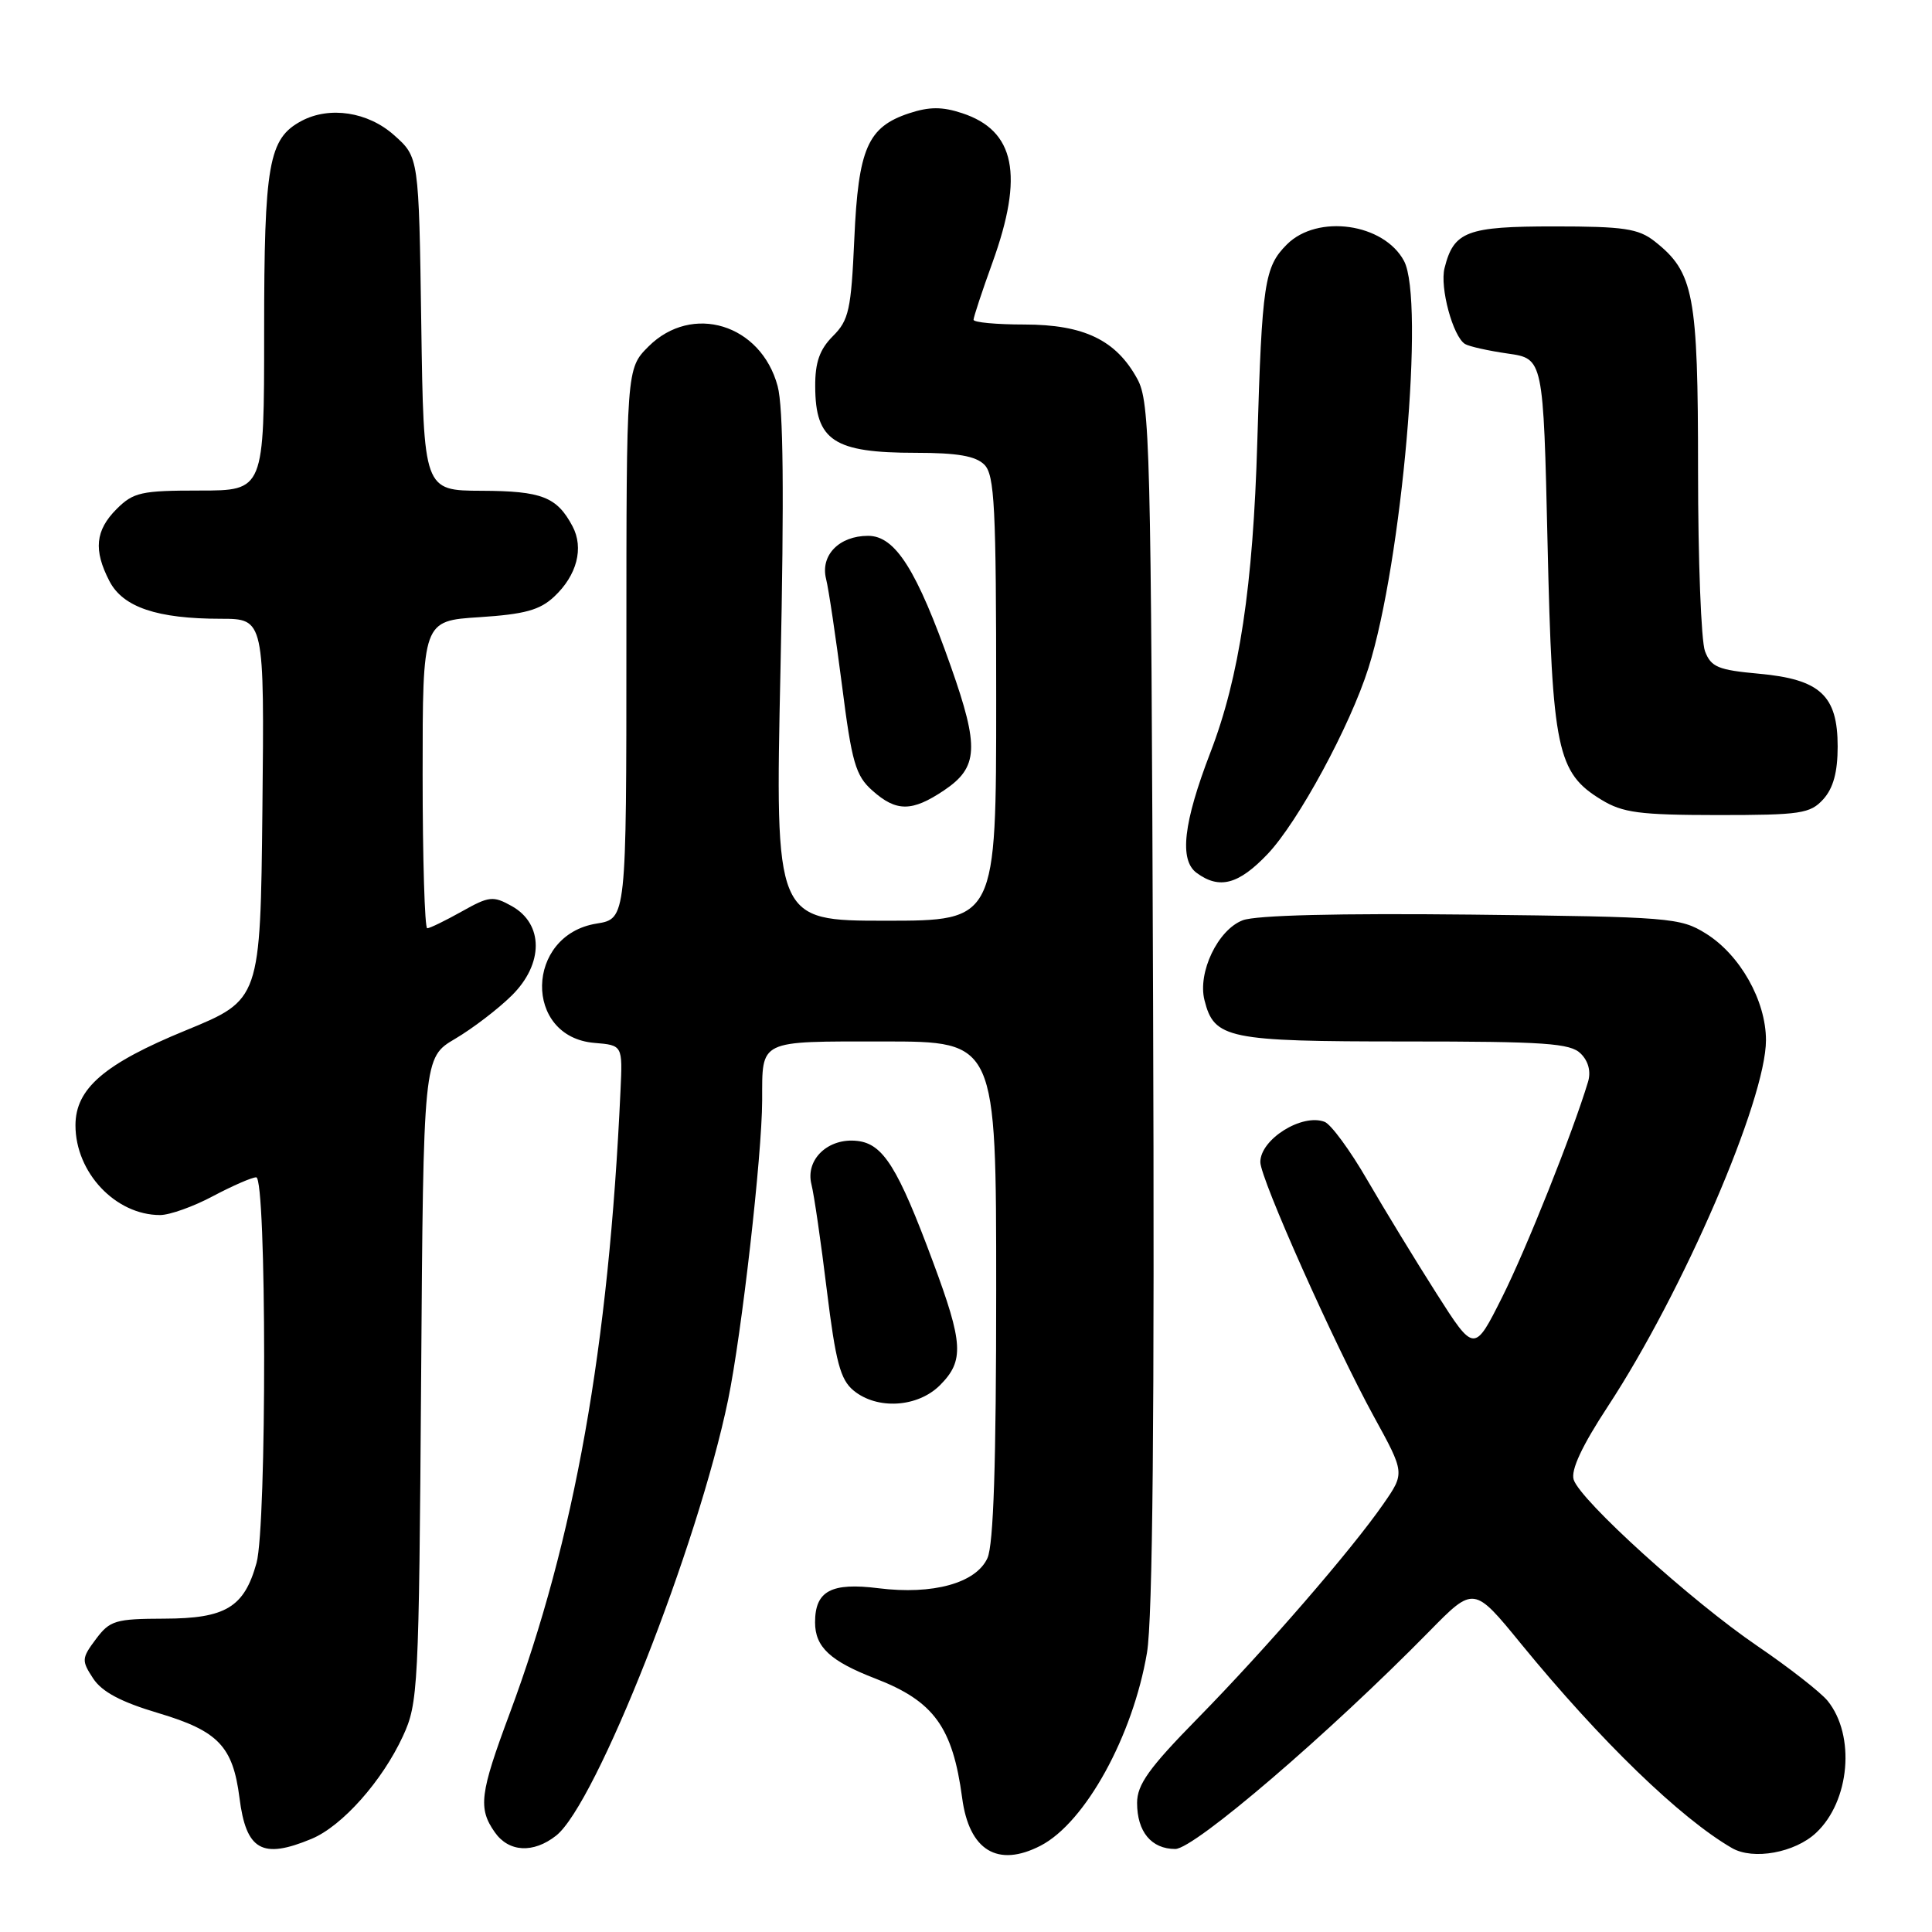 <?xml version="1.0" encoding="UTF-8" standalone="no"?>
<!DOCTYPE svg PUBLIC "-//W3C//DTD SVG 1.1//EN" "http://www.w3.org/Graphics/SVG/1.1/DTD/svg11.dtd" >
<svg xmlns="http://www.w3.org/2000/svg" xmlns:xlink="http://www.w3.org/1999/xlink" version="1.1" viewBox="0 0 256 256">
 <g >
 <path fill="currentColor"
d=" M 137.89 244.56 C 143.80 241.50 150.11 230.05 151.98 219.00 C 152.74 214.55 152.99 187.47 152.79 133.00 C 152.52 58.68 152.38 53.29 150.70 50.21 C 147.89 45.06 143.63 43.01 135.75 43.00 C 132.04 43.00 129.00 42.72 129.00 42.37 C 129.00 42.03 130.12 38.62 131.50 34.81 C 135.70 23.18 134.51 17.31 127.50 15.00 C 124.85 14.12 123.14 14.13 120.46 15.01 C 114.97 16.83 113.73 19.66 113.20 31.67 C 112.78 41.05 112.48 42.43 110.36 44.54 C 108.61 46.30 108.00 48.01 108.02 51.20 C 108.04 58.40 110.48 60.00 121.36 60.00 C 126.84 60.00 129.28 60.42 130.43 61.57 C 131.79 62.93 132.00 67.15 132.00 92.57 C 132.00 122.00 132.00 122.00 117.35 122.00 C 102.70 122.00 102.70 122.00 103.42 88.60 C 103.91 65.48 103.80 53.96 103.04 51.16 C 100.83 42.94 91.70 40.15 85.92 45.92 C 83.00 48.85 83.00 48.85 83.00 85.30 C 83.00 121.74 83.00 121.74 79.05 122.38 C 69.59 123.89 69.34 137.41 78.77 138.19 C 82.50 138.50 82.50 138.50 82.22 144.50 C 80.66 178.56 76.14 203.92 67.53 227.06 C 63.58 237.66 63.33 239.60 65.56 242.78 C 67.41 245.43 70.67 245.61 73.69 243.23 C 78.98 239.05 92.47 204.87 96.48 185.47 C 98.28 176.72 100.97 153.09 100.99 145.83 C 101.01 137.69 100.37 138.00 117.11 138.00 C 132.00 138.00 132.00 138.00 132.00 170.95 C 132.00 193.87 131.65 204.68 130.84 206.46 C 129.33 209.77 123.62 211.35 116.41 210.45 C 110.13 209.66 108.00 210.81 108.00 214.97 C 108.00 218.24 110.01 220.11 116.00 222.42 C 123.74 225.41 126.23 228.84 127.49 238.23 C 128.41 245.20 132.20 247.50 137.89 244.56 Z  M 240.65 242.85 C 245.12 238.66 245.88 229.96 242.17 225.37 C 241.25 224.24 237.07 220.97 232.87 218.11 C 224.10 212.14 209.40 198.82 208.52 196.06 C 208.12 194.80 209.62 191.58 213.06 186.34 C 223.03 171.13 234.00 145.71 234.00 137.83 C 234.00 132.60 230.57 126.52 226.04 123.70 C 222.65 121.59 221.32 121.49 194.96 121.19 C 177.39 121.00 166.43 121.27 164.67 121.94 C 161.38 123.19 158.67 128.85 159.60 132.53 C 160.88 137.64 162.64 138.00 186.15 138.00 C 204.75 138.00 208.09 138.23 209.46 139.61 C 210.48 140.62 210.83 142.00 210.42 143.36 C 208.39 150.09 202.24 165.51 199.05 171.87 C 195.35 179.25 195.35 179.25 190.33 171.37 C 187.57 167.04 183.46 160.29 181.18 156.37 C 178.91 152.44 176.36 148.97 175.52 148.65 C 172.53 147.50 167.00 150.96 167.00 153.98 C 167.00 156.17 176.83 178.19 182.05 187.71 C 186.15 195.18 186.15 195.18 183.32 199.26 C 179.09 205.37 167.75 218.46 158.70 227.69 C 152.25 234.26 150.67 236.47 150.67 238.89 C 150.67 242.71 152.56 245.00 155.73 245.00 C 158.25 245.00 176.10 229.70 189.39 216.16 C 195.29 210.15 195.29 210.15 201.56 217.83 C 212.09 230.70 222.65 240.92 229.50 244.88 C 232.30 246.50 237.84 245.50 240.65 242.85 Z  M 41.30 243.65 C 45.34 241.96 50.64 236.01 53.39 230.05 C 55.41 225.68 55.51 223.77 55.80 182.82 C 56.10 140.13 56.10 140.13 60.30 137.65 C 62.61 136.29 65.99 133.71 67.80 131.92 C 72.05 127.73 72.05 122.43 67.81 120.06 C 65.34 118.68 64.81 118.74 61.18 120.78 C 59.00 122.00 56.95 123.00 56.61 123.00 C 56.28 123.00 56.00 113.83 56.00 102.63 C 56.00 82.26 56.00 82.26 63.53 81.78 C 69.53 81.39 71.54 80.84 73.44 79.05 C 76.45 76.23 77.39 72.61 75.86 69.73 C 73.79 65.84 71.80 65.06 63.82 65.03 C 56.14 65.00 56.14 65.00 55.82 42.92 C 55.50 20.83 55.50 20.83 52.23 17.92 C 48.77 14.82 43.67 14.04 39.94 16.03 C 35.59 18.36 35.00 21.67 35.00 43.95 C 35.00 65.00 35.00 65.00 26.45 65.00 C 18.71 65.00 17.68 65.23 15.45 67.45 C 12.63 70.28 12.37 72.89 14.50 77.00 C 16.29 80.46 20.82 81.99 29.27 81.99 C 35.03 82.00 35.03 82.00 34.77 107.24 C 34.50 132.47 34.50 132.47 24.64 136.52 C 13.83 140.95 10.00 144.24 10.00 149.11 C 10.00 155.37 15.31 161.00 21.21 161.00 C 22.48 161.00 25.63 159.88 28.21 158.50 C 30.80 157.13 33.38 156.00 33.95 156.00 C 35.33 156.00 35.36 202.15 33.99 207.10 C 32.36 212.98 29.90 214.46 21.78 214.48 C 15.29 214.50 14.56 214.72 12.71 217.19 C 10.81 219.73 10.79 220.03 12.34 222.40 C 13.51 224.18 16.02 225.52 21.00 227.00 C 28.91 229.36 30.86 231.39 31.73 238.21 C 32.61 245.19 34.73 246.39 41.30 243.65 Z  M 124.55 183.55 C 127.78 180.31 127.65 178.02 123.62 167.19 C 118.98 154.70 117.03 151.57 113.61 151.18 C 109.76 150.73 106.69 153.62 107.52 156.93 C 107.87 158.31 108.79 164.63 109.56 170.97 C 110.73 180.47 111.35 182.81 113.10 184.25 C 116.23 186.83 121.59 186.50 124.55 183.55 Z  M 167.96 113.17 C 172.01 108.91 178.90 96.20 181.33 88.50 C 185.77 74.43 188.80 39.74 186.04 34.58 C 183.37 29.58 174.57 28.34 170.52 32.39 C 167.54 35.37 167.22 37.50 166.60 58.50 C 166.04 77.67 164.23 89.72 160.39 99.69 C 156.80 109.03 156.23 113.97 158.57 115.67 C 161.58 117.88 164.12 117.20 167.96 113.17 Z  M 241.60 105.90 C 242.92 104.43 243.50 102.31 243.50 98.92 C 243.50 92.15 241.19 90.01 233.06 89.27 C 227.66 88.78 226.72 88.39 225.92 86.29 C 225.41 84.96 225.00 74.18 225.00 62.34 C 225.00 38.95 224.45 36.08 219.24 31.97 C 217.09 30.29 215.17 30.00 205.94 30.00 C 194.35 30.00 192.63 30.65 191.41 35.52 C 190.76 38.08 192.52 44.59 194.12 45.58 C 194.66 45.91 197.22 46.48 199.80 46.85 C 204.50 47.52 204.50 47.52 205.06 72.01 C 205.68 99.34 206.32 102.40 212.19 105.97 C 215.03 107.70 217.23 107.99 227.60 108.00 C 238.62 108.00 239.86 107.81 241.60 105.90 Z  M 125.10 104.72 C 129.63 101.67 129.78 99.05 126.00 88.33 C 121.48 75.51 118.63 71.00 115.03 71.00 C 111.19 71.00 108.68 73.58 109.46 76.71 C 109.80 78.05 110.74 84.39 111.57 90.82 C 112.87 101.05 113.37 102.78 115.59 104.75 C 118.77 107.59 120.84 107.58 125.10 104.72 Z "/>
</g>
</svg>